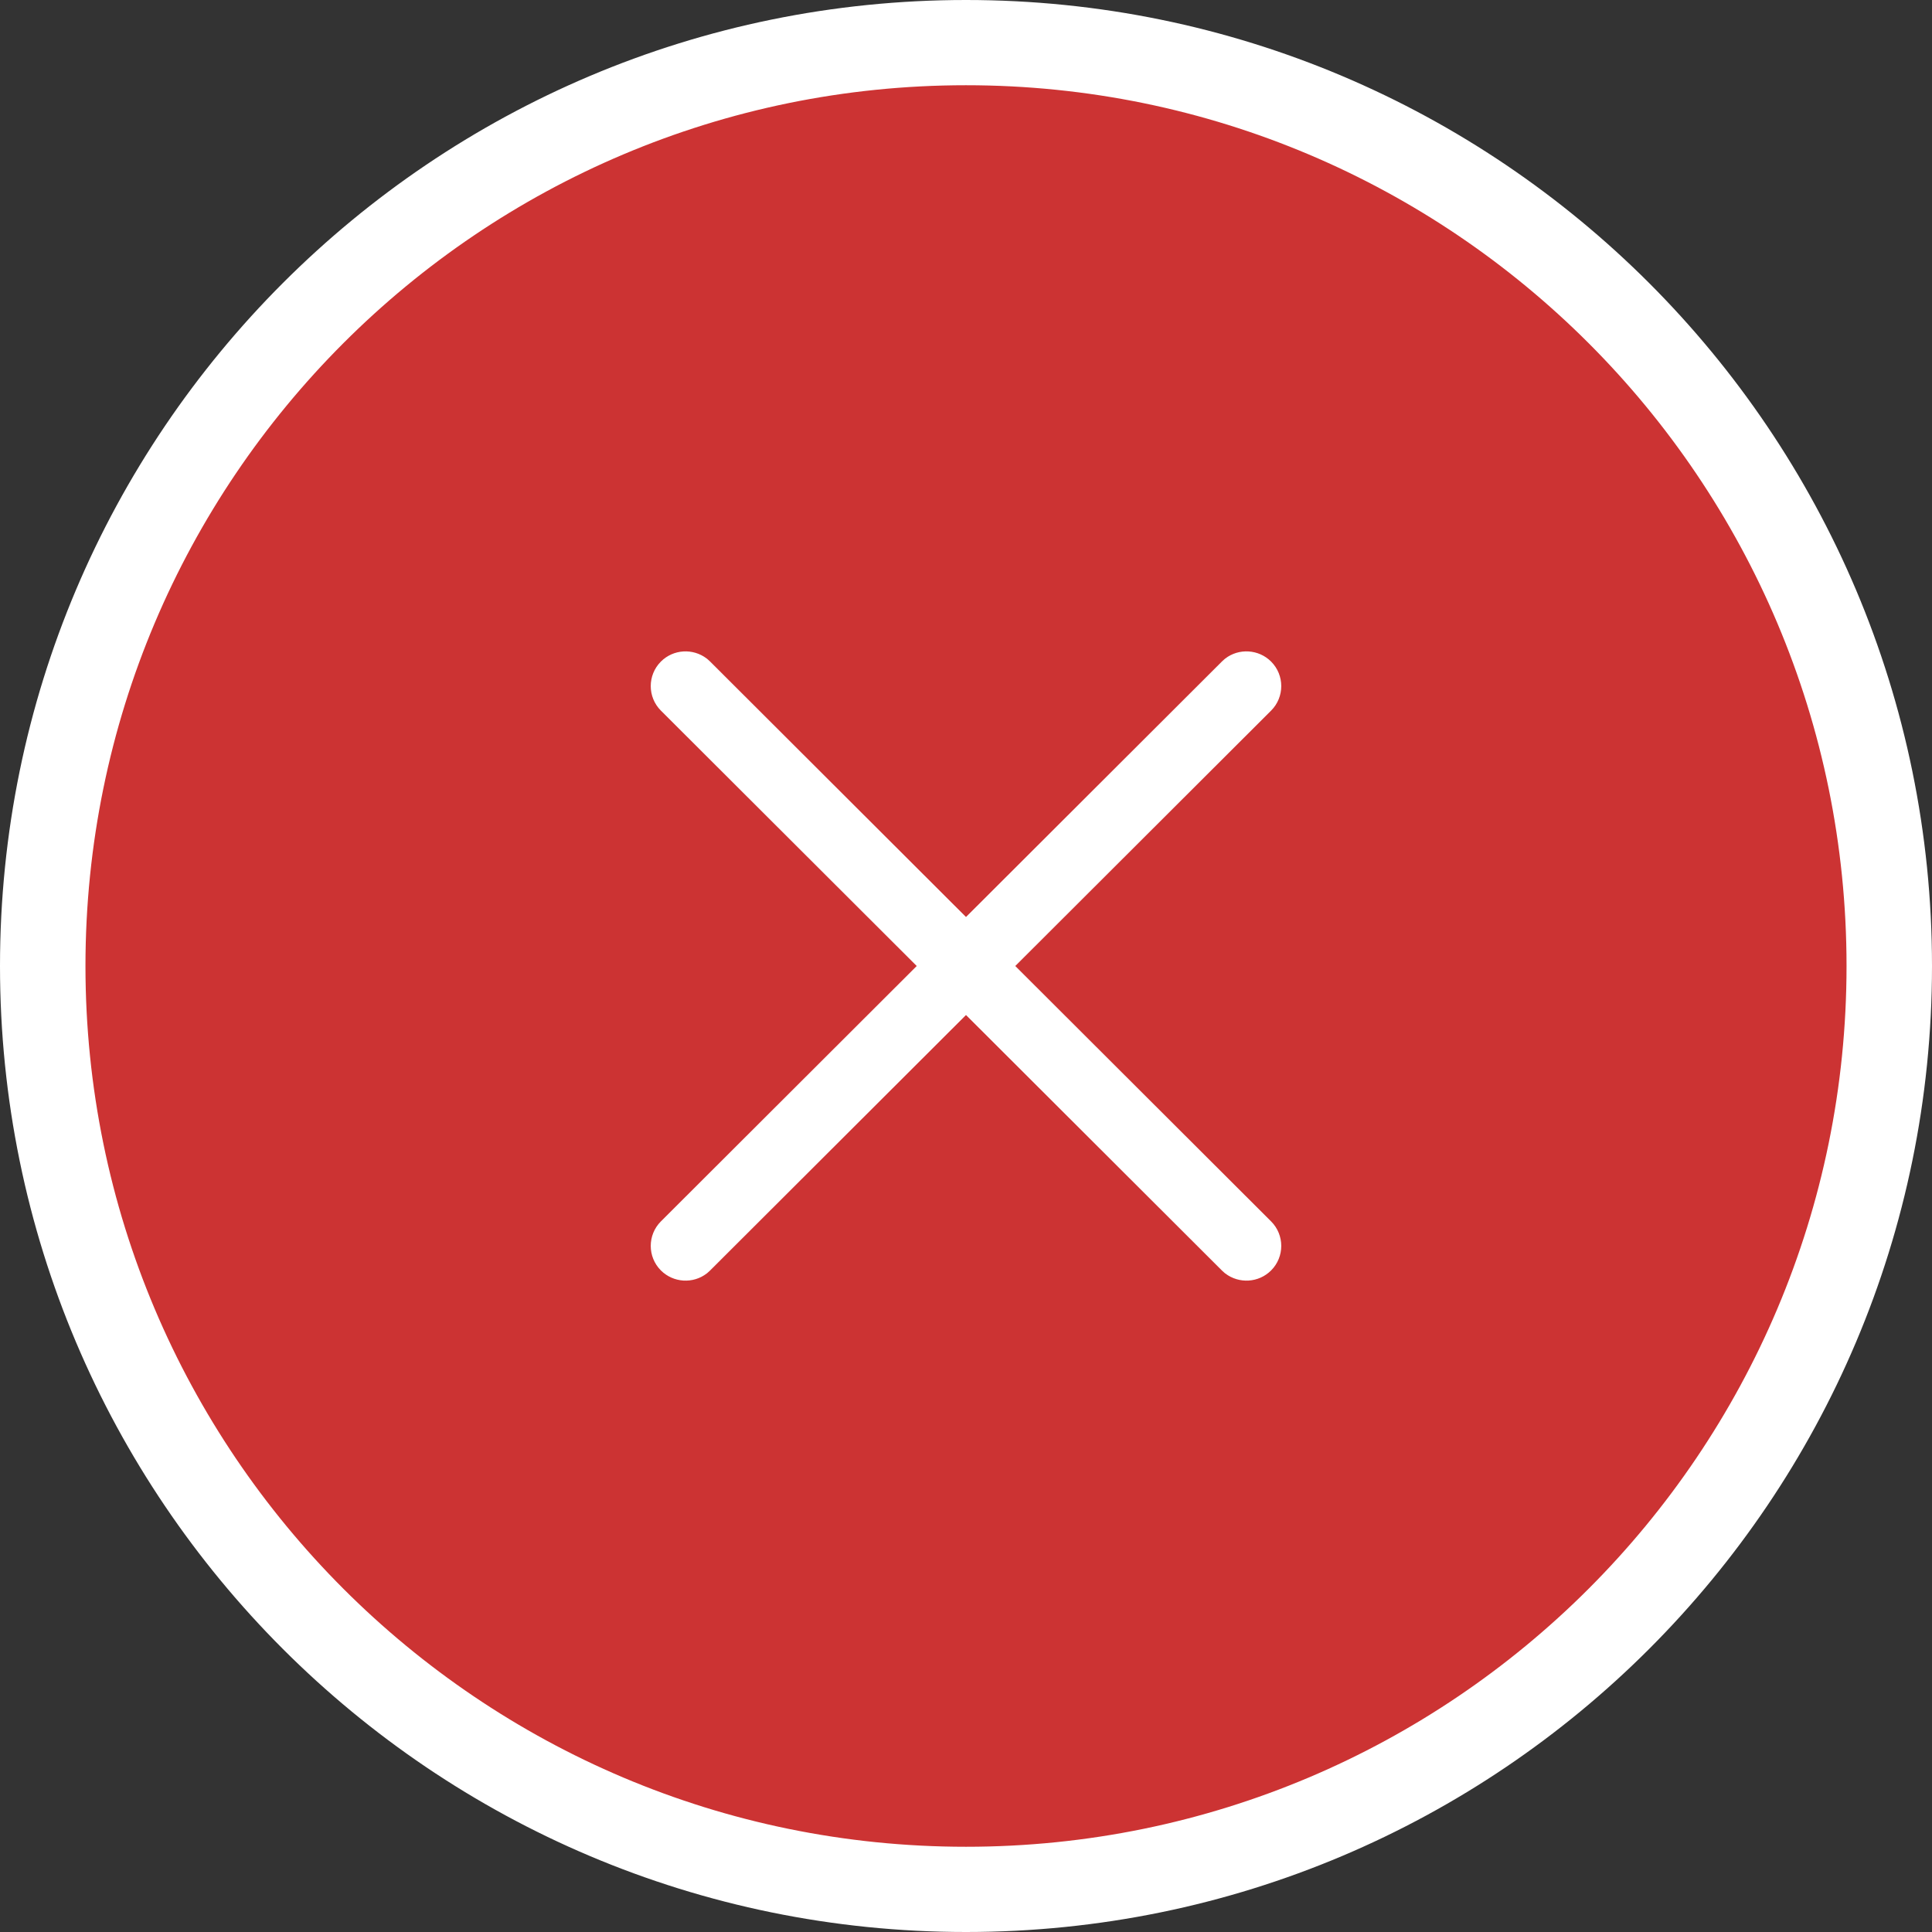 <?xml version="1.0" encoding="UTF-8"?><svg id="Capa_1" xmlns="http://www.w3.org/2000/svg" viewBox="0 0 85 85"><rect x="0" y="0" width="85" height="85" fill="#333333" stroke="none"/><defs><style>.cls-1,.cls-2{fill:#fff;}.cls-3{fill:#c33;}.cls-2{fill-rule:evenodd;stroke:#fff;}</style></defs><ellipse id="Oval" class="cls-3" cx="42.6" cy="42.54" rx="41.34" ry="41.29"/><path id="Oval-2" class="cls-1" d="M42.5,0C19.03,0,0,19.03,0,42.5s19.03,42.5,42.5,42.5,42.5-19.03,42.5-42.5S65.97,0,42.5,0Zm0,3.75c21.4,0,38.74,17.35,38.74,38.75s-17.35,38.75-38.74,38.75S3.76,63.9,3.76,42.5,21.1,3.75,42.5,3.75Z"/><path id="Combined-Shape" class="cls-2" d="M30.79,29.37l.1,.09,11.61,11.59,11.61-11.59,.1-.09c.4-.31,.99-.28,1.36,.09,.4,.4,.4,1.05,0,1.45l-11.61,11.59,11.61,11.59c.4,.4,.4,1.05,0,1.45-.37,.37-.95,.4-1.36,.09l-.1-.09-11.61-11.59-11.61,11.59-.1,.09c-.4,.31-.99,.28-1.36-.09-.4-.4-.4-1.05,0-1.45l11.61-11.59-11.61-11.59c-.4-.4-.4-1.05,0-1.45,.37-.37,.95-.4,1.36-.09Z"/></svg>
